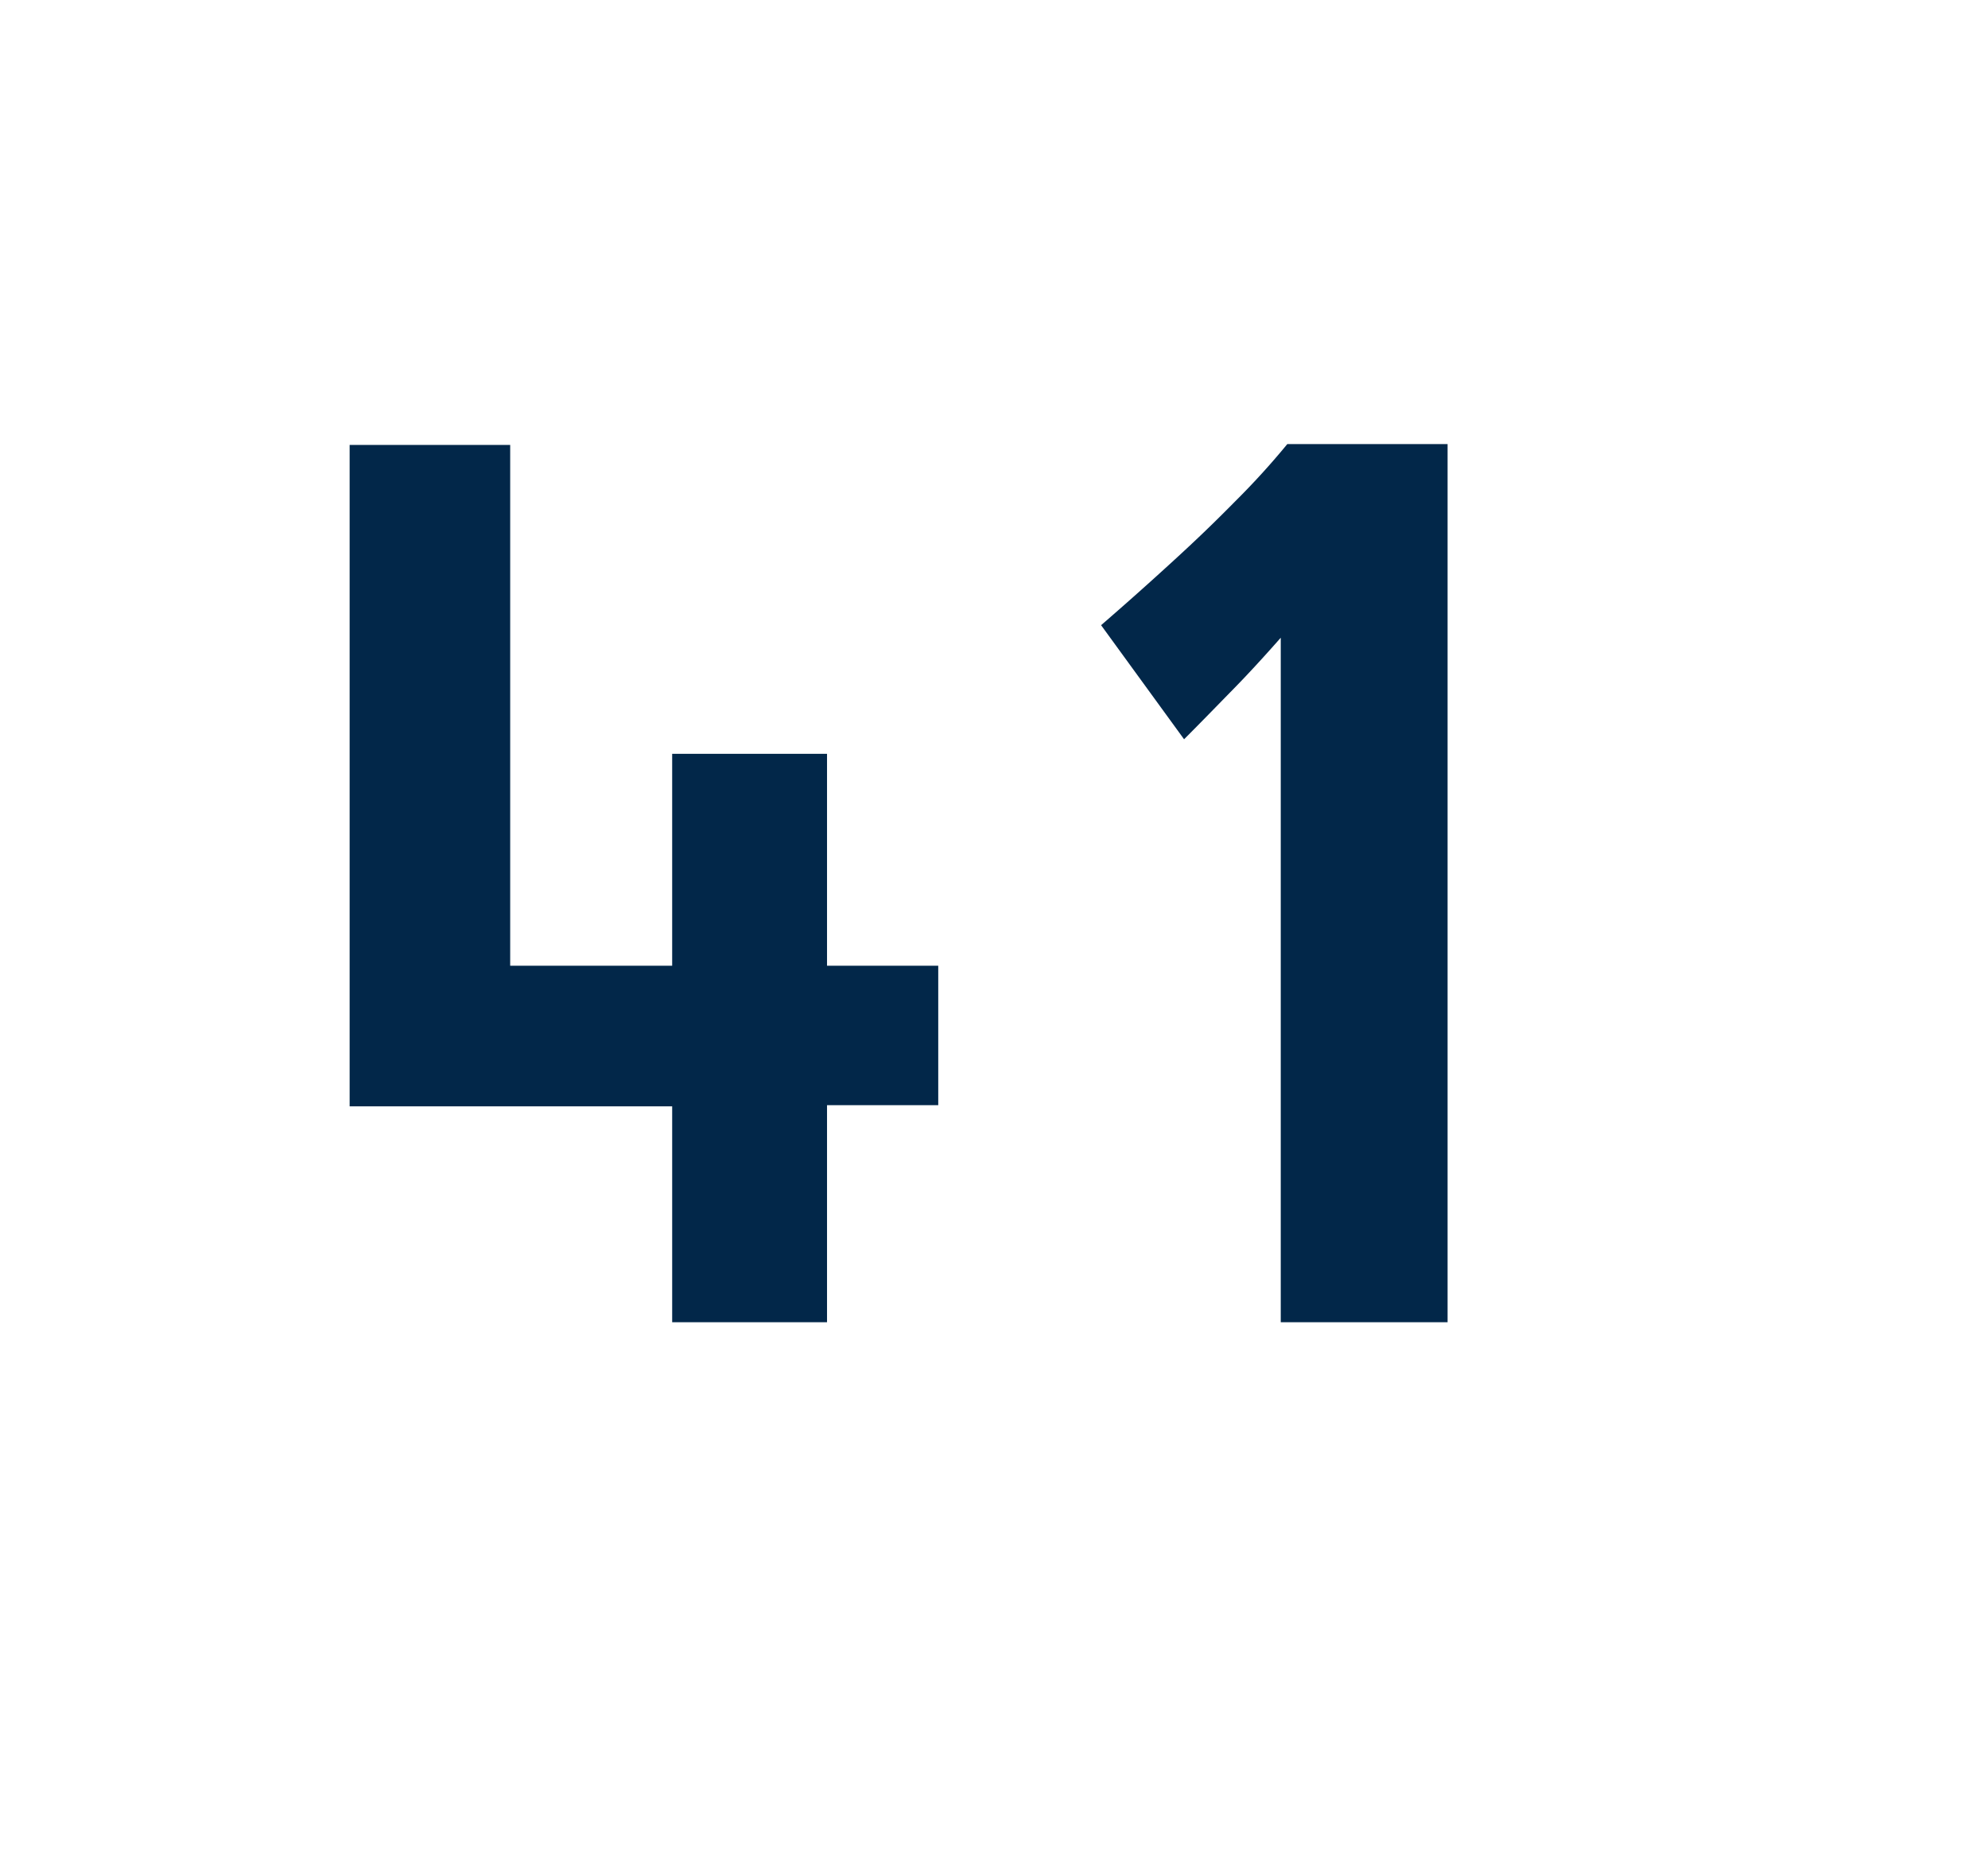 <svg id="Layer_1" data-name="Layer 1" xmlns="http://www.w3.org/2000/svg" viewBox="0 0 69.71 64.98"><defs><style>.cls-1{fill:#022749;}</style></defs><path class="cls-1" d="M29,46.36H23.57V38.79H12.26V15.6h5.63V33.86h5.68V26.43H29v7.43H32.9v4.89H29Z"/><path class="cls-1" d="M44.91,46.36v-24c-.59.67-1.15,1.28-1.68,1.82s-1.1,1.13-1.71,1.74l-2.91-4c.88-.76,1.73-1.52,2.56-2.28s1.42-1.33,2.15-2.07a26.73,26.73,0,0,0,1.82-2h5.62V46.36Z"/></svg>